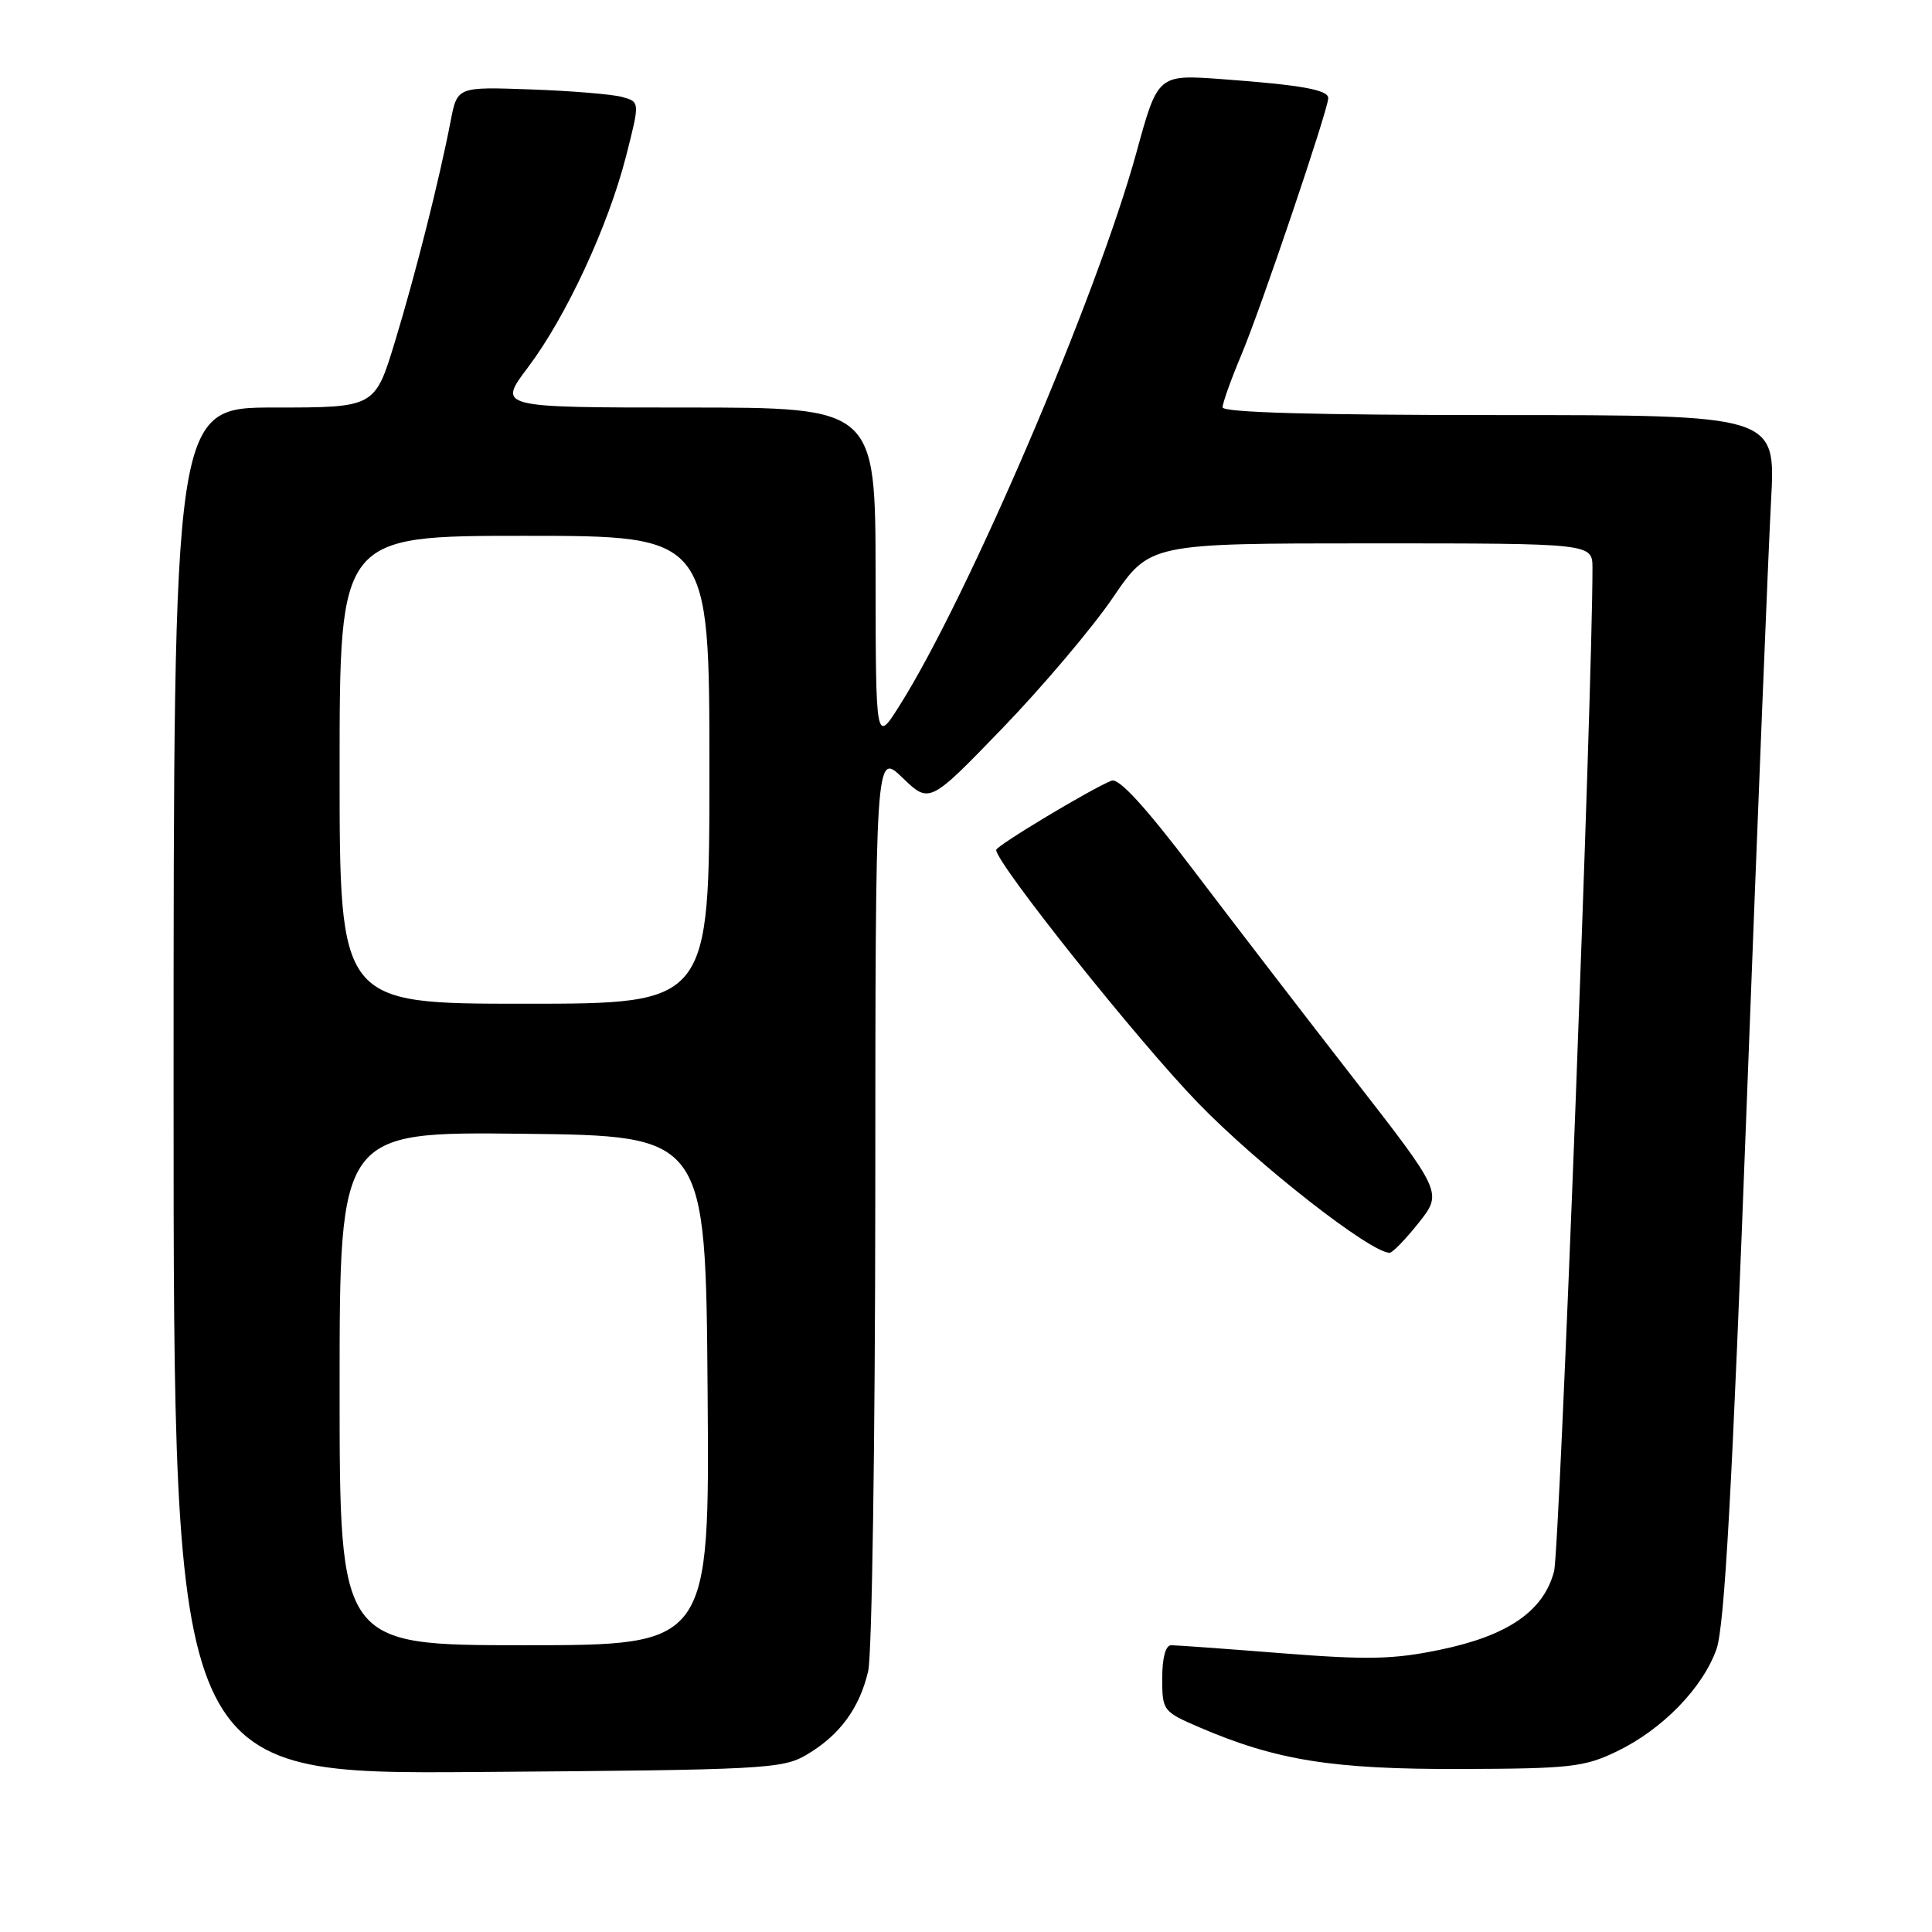 <?xml version="1.0" encoding="UTF-8" standalone="no"?>
<!DOCTYPE svg PUBLIC "-//W3C//DTD SVG 1.1//EN" "http://www.w3.org/Graphics/SVG/1.1/DTD/svg11.dtd" >
<svg xmlns="http://www.w3.org/2000/svg" xmlns:xlink="http://www.w3.org/1999/xlink" version="1.1" viewBox="0 0 256 256">
 <g >
 <path fill="currentColor"
d=" M 106.90 232.50 C 111.26 229.93 113.90 226.34 115.04 221.42 C 115.54 219.27 115.96 190.97 115.98 158.55 C 116.00 99.61 116.00 99.61 119.58 103.05 C 123.16 106.50 123.16 106.50 132.83 96.49 C 138.15 90.98 144.72 83.21 147.43 79.24 C 152.35 72.00 152.35 72.00 181.68 72.00 C 211.00 72.00 211.00 72.00 211.01 75.25 C 211.03 91.32 206.67 205.36 205.92 208.22 C 204.53 213.48 199.82 216.73 190.87 218.59 C 184.71 219.88 181.28 219.96 169.94 219.07 C 162.49 218.48 155.85 218.00 155.19 218.00 C 154.45 218.00 154.00 219.65 154.00 222.38 C 154.00 226.67 154.10 226.80 158.93 228.88 C 169.12 233.26 176.58 234.45 193.50 234.40 C 208.05 234.36 209.93 234.15 214.24 232.07 C 220.26 229.17 225.60 223.69 227.44 218.53 C 228.51 215.51 229.52 197.39 231.46 146.00 C 232.89 108.33 234.34 72.44 234.68 66.25 C 235.29 55.00 235.29 55.00 198.65 55.00 C 174.17 55.00 162.00 54.66 162.00 53.97 C 162.00 53.40 163.12 50.27 164.49 47.01 C 167.07 40.90 176.00 14.49 176.00 13.00 C 176.00 11.90 172.41 11.26 161.96 10.49 C 153.42 9.86 153.42 9.86 150.59 20.18 C 145.38 39.17 128.27 79.13 119.19 93.50 C 116.04 98.50 116.04 98.50 116.02 76.25 C 116.00 54.00 116.00 54.00 90.97 54.00 C 65.94 54.00 65.94 54.00 69.95 48.69 C 75.01 41.98 80.59 29.97 82.96 20.68 C 84.79 13.50 84.79 13.50 82.44 12.85 C 81.15 12.49 75.70 12.04 70.34 11.85 C 60.59 11.50 60.59 11.50 59.72 16.00 C 58.21 23.83 55.09 36.20 52.34 45.25 C 49.68 54.00 49.68 54.00 36.34 54.00 C 23.00 54.00 23.00 54.00 23.00 144.55 C 23.00 235.10 23.00 235.10 63.25 234.80 C 101.40 234.52 103.68 234.40 106.90 232.50 Z  M 187.99 162.02 C 191.14 158.04 191.14 158.04 179.26 142.77 C 172.73 134.37 163.19 121.96 158.06 115.19 C 151.79 106.93 148.26 103.07 147.30 103.44 C 144.76 104.41 132.00 112.07 132.00 112.62 C 132.00 114.39 150.82 137.98 158.76 146.16 C 166.69 154.34 181.60 166.00 184.13 166.00 C 184.52 166.00 186.25 164.21 187.99 162.02 Z  M 45.00 183.98 C 45.00 149.96 45.00 149.96 69.25 150.23 C 93.50 150.50 93.50 150.50 93.76 184.25 C 94.03 218.00 94.03 218.00 69.51 218.00 C 45.00 218.00 45.00 218.00 45.00 183.98 Z  M 45.00 102.00 C 45.00 71.00 45.00 71.00 69.50 71.00 C 94.00 71.00 94.00 71.00 94.00 102.00 C 94.00 133.00 94.00 133.00 69.50 133.00 C 45.00 133.00 45.00 133.00 45.00 102.00 Z "/>
</g>
</svg>